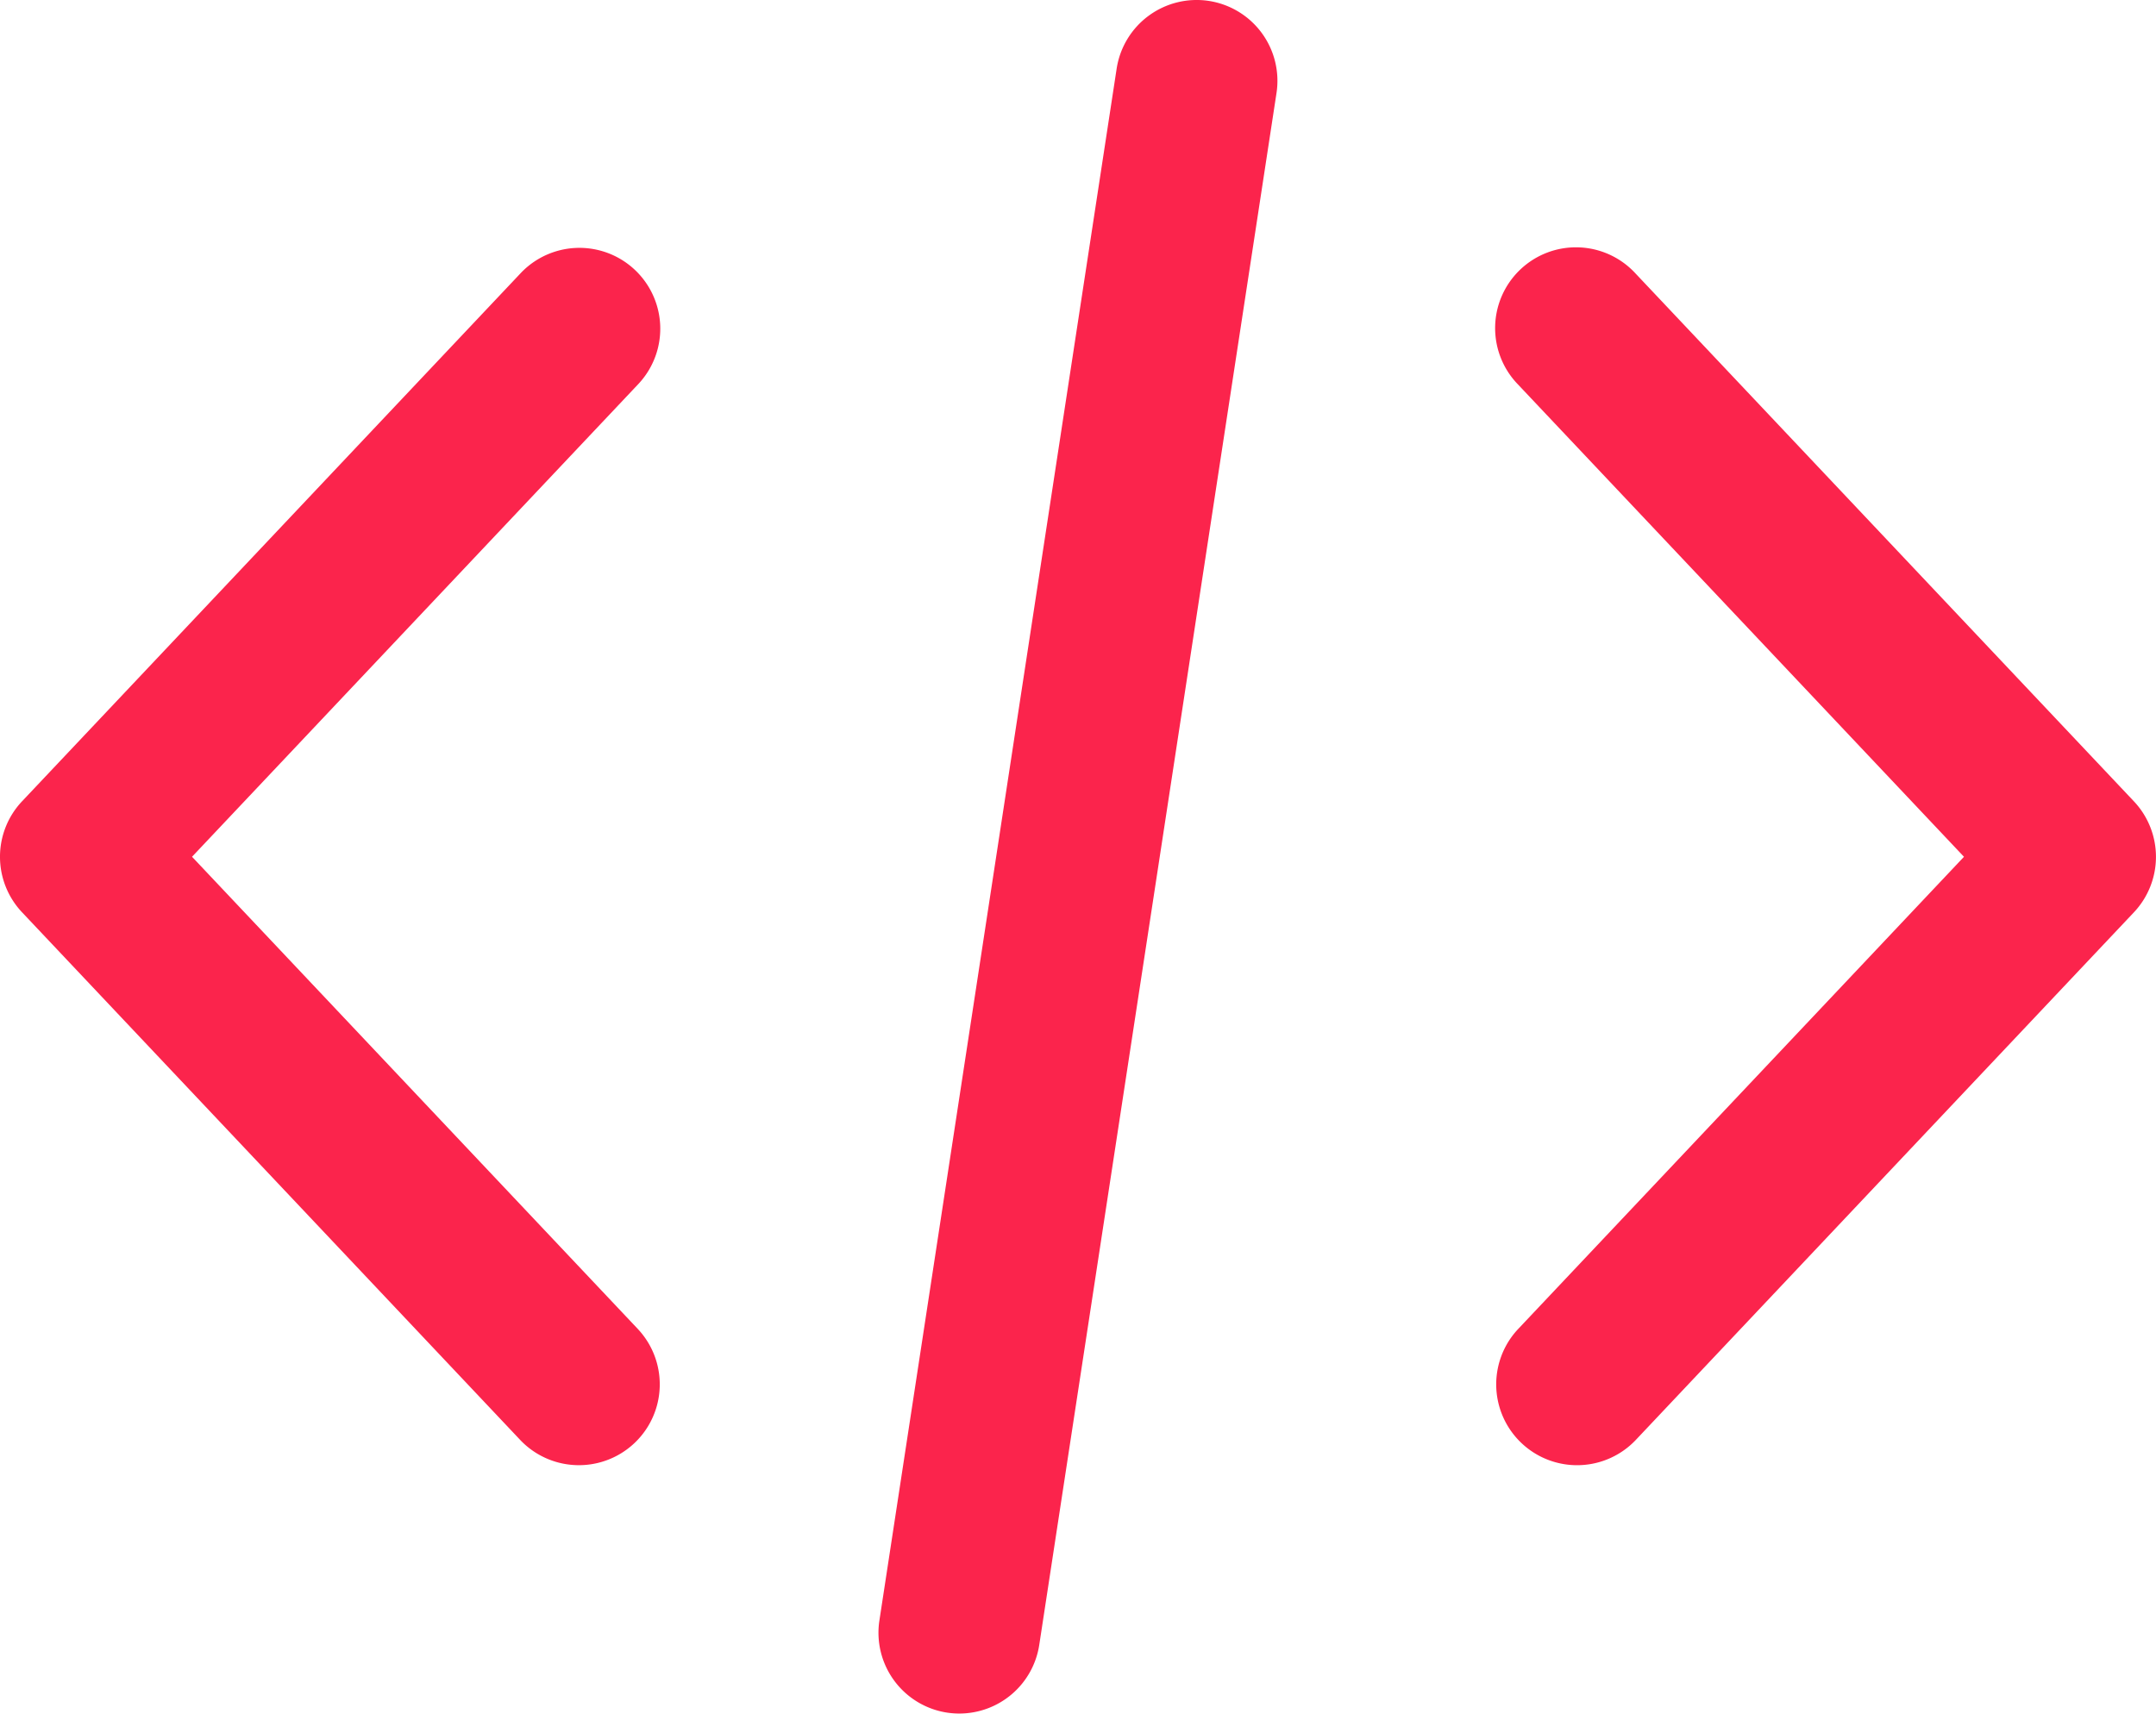 <svg xmlns="http://www.w3.org/2000/svg" width="109.046" height="86.692" viewBox="0 0 109.046 86.692"><defs><style>.a{fill:#fb244c;}</style></defs><g transform="translate(-0.001 -52.478)"><g transform="translate(75.651 65.019)"><g transform="translate(0 0)"><path class="a" d="M387.478,139.361l-25.217-26.716a4.089,4.089,0,1,0-5.947,5.613l22.569,23.908-22.569,23.911a4.09,4.09,0,0,0,5.947,5.616l25.217-26.718A4.091,4.091,0,0,0,387.478,139.361Z" transform="translate(-355.199 -111.361)"/></g></g><g transform="translate(0.001 65.018)"><g transform="translate(0 0)"><path class="a" d="M32.281,166.075,9.714,142.165l22.567-23.91a4.089,4.089,0,1,0-5.948-5.613L1.116,139.359a4.091,4.091,0,0,0,0,5.615l25.218,26.718a4.09,4.09,0,0,0,5.947-5.616Z" transform="translate(-0.001 -111.36)"/></g></g><g transform="translate(44.436 52.478)"><g transform="translate(0 0)"><path class="a" d="M225.339,52.524a4.094,4.094,0,0,0-4.66,3.425l-12,78.513a4.09,4.09,0,0,0,3.425,4.66,4.212,4.212,0,0,0,.623.046,4.09,4.09,0,0,0,4.037-3.472l12-78.513A4.09,4.09,0,0,0,225.339,52.524Z" transform="translate(-208.636 -52.478)"/></g></g></g></svg>